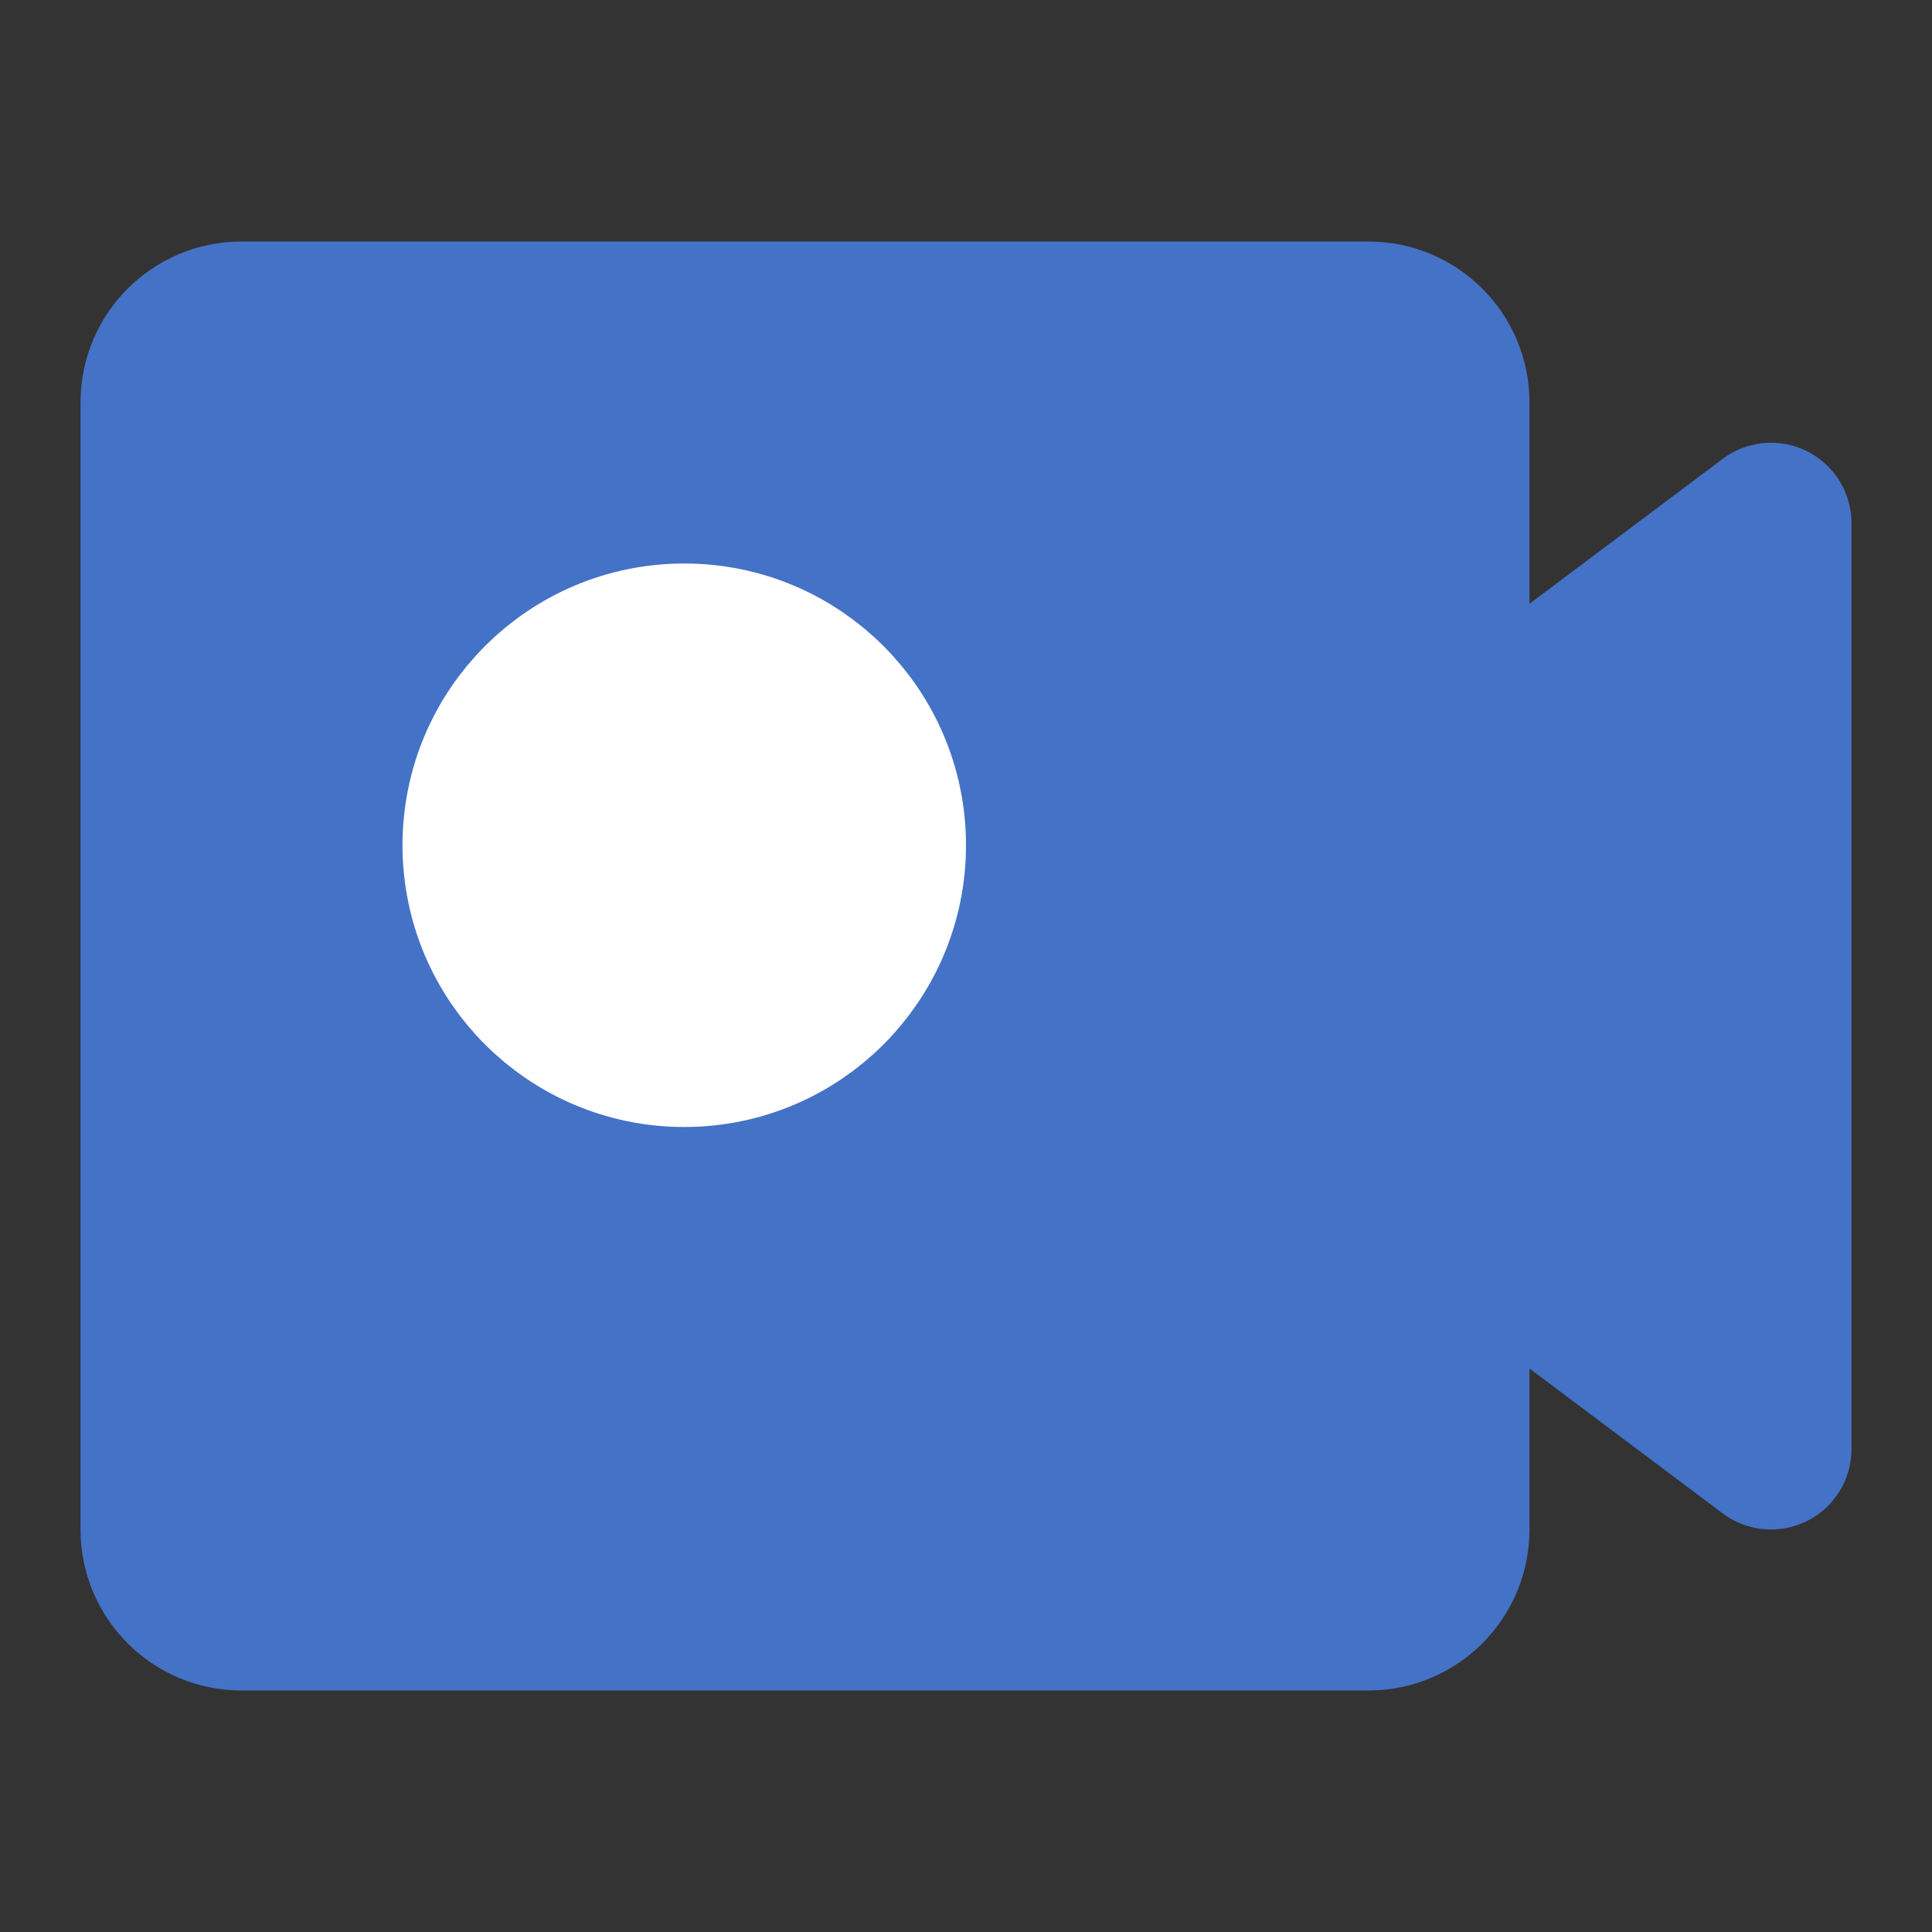 <?xml version="1.0" encoding="UTF-8"?><svg width="48" height="48" viewBox="0 0 48 48" fill="none" xmlns="http://www.w3.org/2000/svg"><rect x="0" y="0" width="48" height="48" fill="#333333" stroke="none"/><path d="M4 10C4 8.895 4.895 8 6 8H34C35.105 8 36 8.895 36 10V19L44 13V36L36 30V38C36 39.105 35.105 40 34 40H6C4.895 40 4 39.105 4 38V10Z" fill="#4472C6" stroke="#4472C6" stroke-width="4" stroke-linecap="round" stroke-linejoin="round"/><circle cx="17" cy="21" r="5" fill="#FFF" stroke="#FFF" stroke-width="4" stroke-linecap="round" stroke-linejoin="round"/></svg>